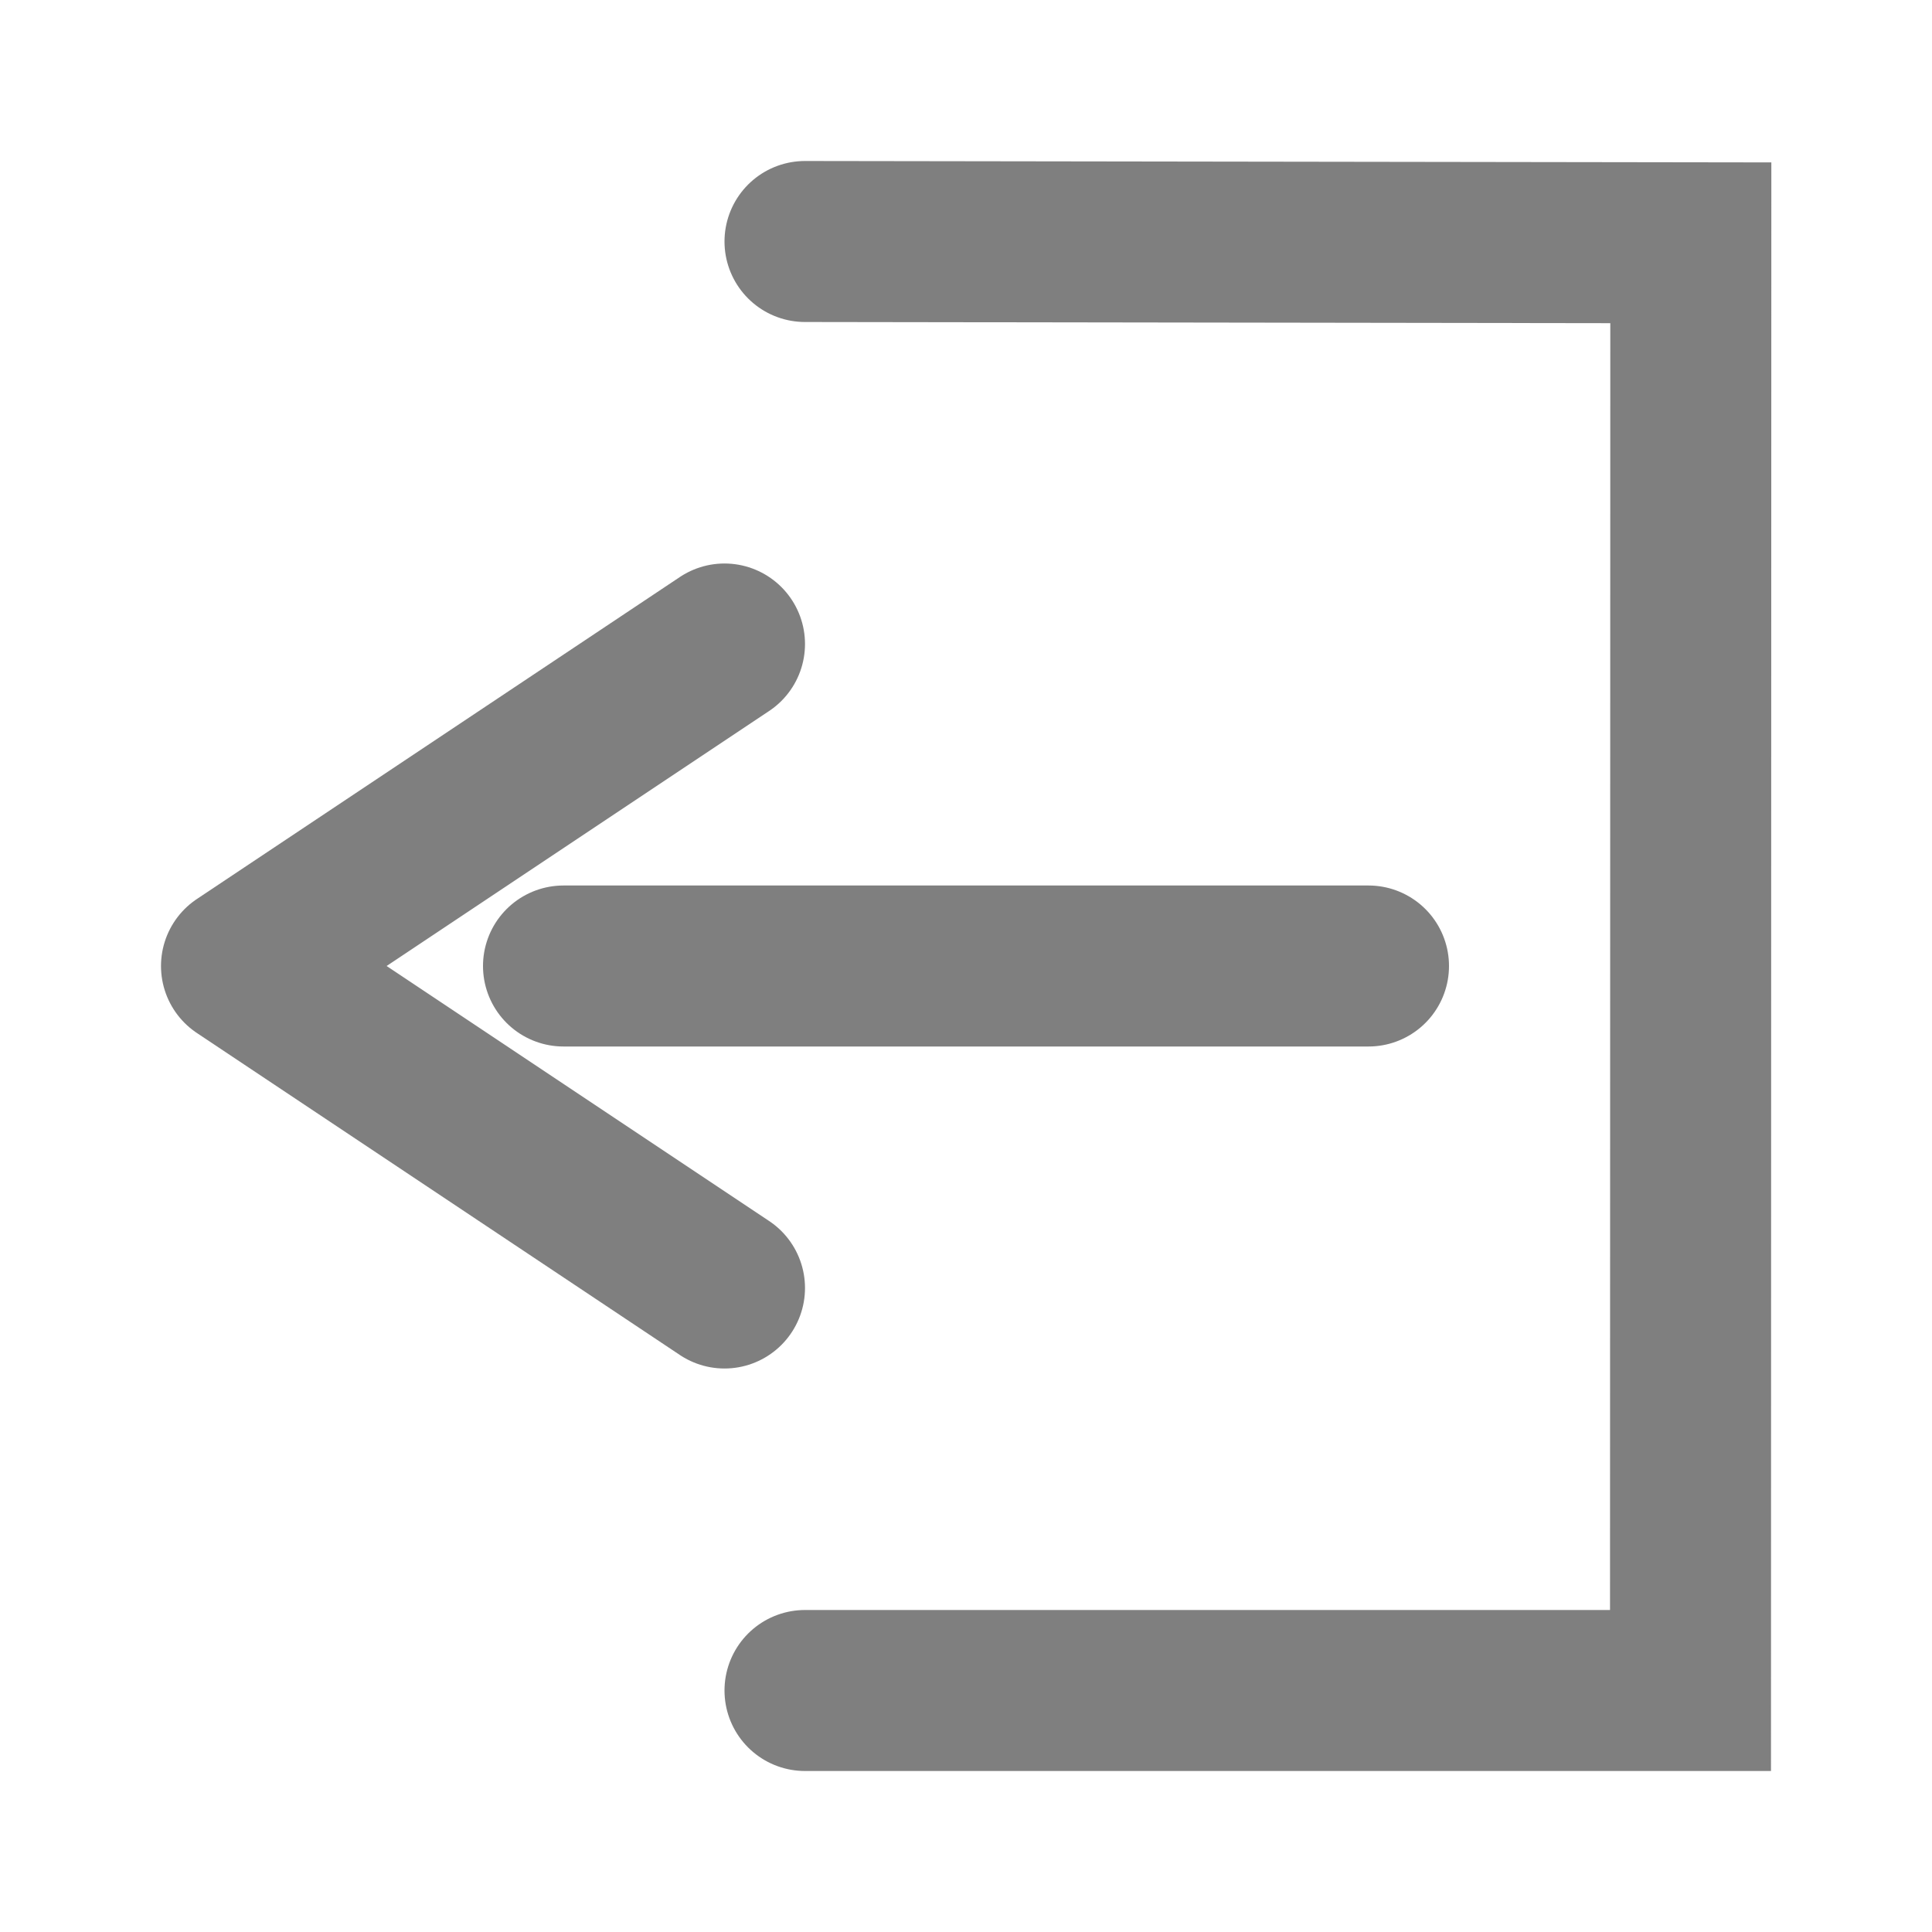 <?xml version="1.0" encoding="UTF-8" standalone="no"?>
<svg
   xmlns:dc="http://purl.org/dc/elements/1.1/"
   xmlns:cc="http://creativecommons.org/ns#"
   xmlns:rdf="http://www.w3.org/1999/02/22-rdf-syntax-ns#"
   xmlns:svg="http://www.w3.org/2000/svg"
   xmlns="http://www.w3.org/2000/svg"
   xmlns:sodipodi="http://sodipodi.sourceforge.net/DTD/sodipodi-0.dtd"
   xmlns:inkscape="http://www.inkscape.org/namespaces/inkscape"
   width="12"
   height="12"
   id="svg2"
   version="1.1"
   viewBox="0 0 12 12"
   inkscape:version="0.91 r13725"
   sodipodi:docname="autohide.svg">
  <sodipodi:namedview
     pagecolor="#ffffff"
     bordercolor="#666666"
     borderopacity="1"
     objecttolerance="10"
     gridtolerance="10"
     guidetolerance="10"
     inkscape:pageopacity="0"
     inkscape:pageshadow="2"
     inkscape:window-width="1301"
     inkscape:window-height="744"
     id="namedview8"
     showgrid="true"
     inkscape:zoom="22.627417"
     inkscape:cx="4.6041743"
     inkscape:cy="2.6400142"
     inkscape:window-x="65"
     inkscape:window-y="24"
     inkscape:window-maximized="1"
     inkscape:current-layer="svg2">
    <inkscape:grid
       type="xygrid"
       id="grid4136"
       spacingx="0.5"
       spacingy="0.5"
       empspacing="2"
       units="px" />
  </sodipodi:namedview>
  <defs
     id="defs4" />
  <path
     id="path5607"
     d="m 5,1.5 5.502,0.008 L 10.5,10.5 5,10.5"
     style="fill:none;fill-rule:evenodd;stroke:#000000;stroke-width:1px;stroke-linecap:round;stroke-linejoin:miter;stroke-opacity:0.502"
     inkscape:connector-curvature="0"
     sodipodi:nodetypes="cccc" />
  <path
     id="path5609"
     d="m 8.5,6 -5,0"
     style="fill:none;fill-rule:evenodd;stroke:#000000;stroke-width:1px;stroke-linecap:round;stroke-linejoin:miter;stroke-opacity:0.502"
     inkscape:connector-curvature="0"
     sodipodi:nodetypes="cc" />
  <path
     id="path5611"
     d="m 4.5,4 -3,2 3,2"
     style="fill:none;fill-rule:evenodd;stroke:#000000;stroke-width:1px;stroke-linecap:round;stroke-linejoin:round;stroke-opacity:0.502" />
</svg>
